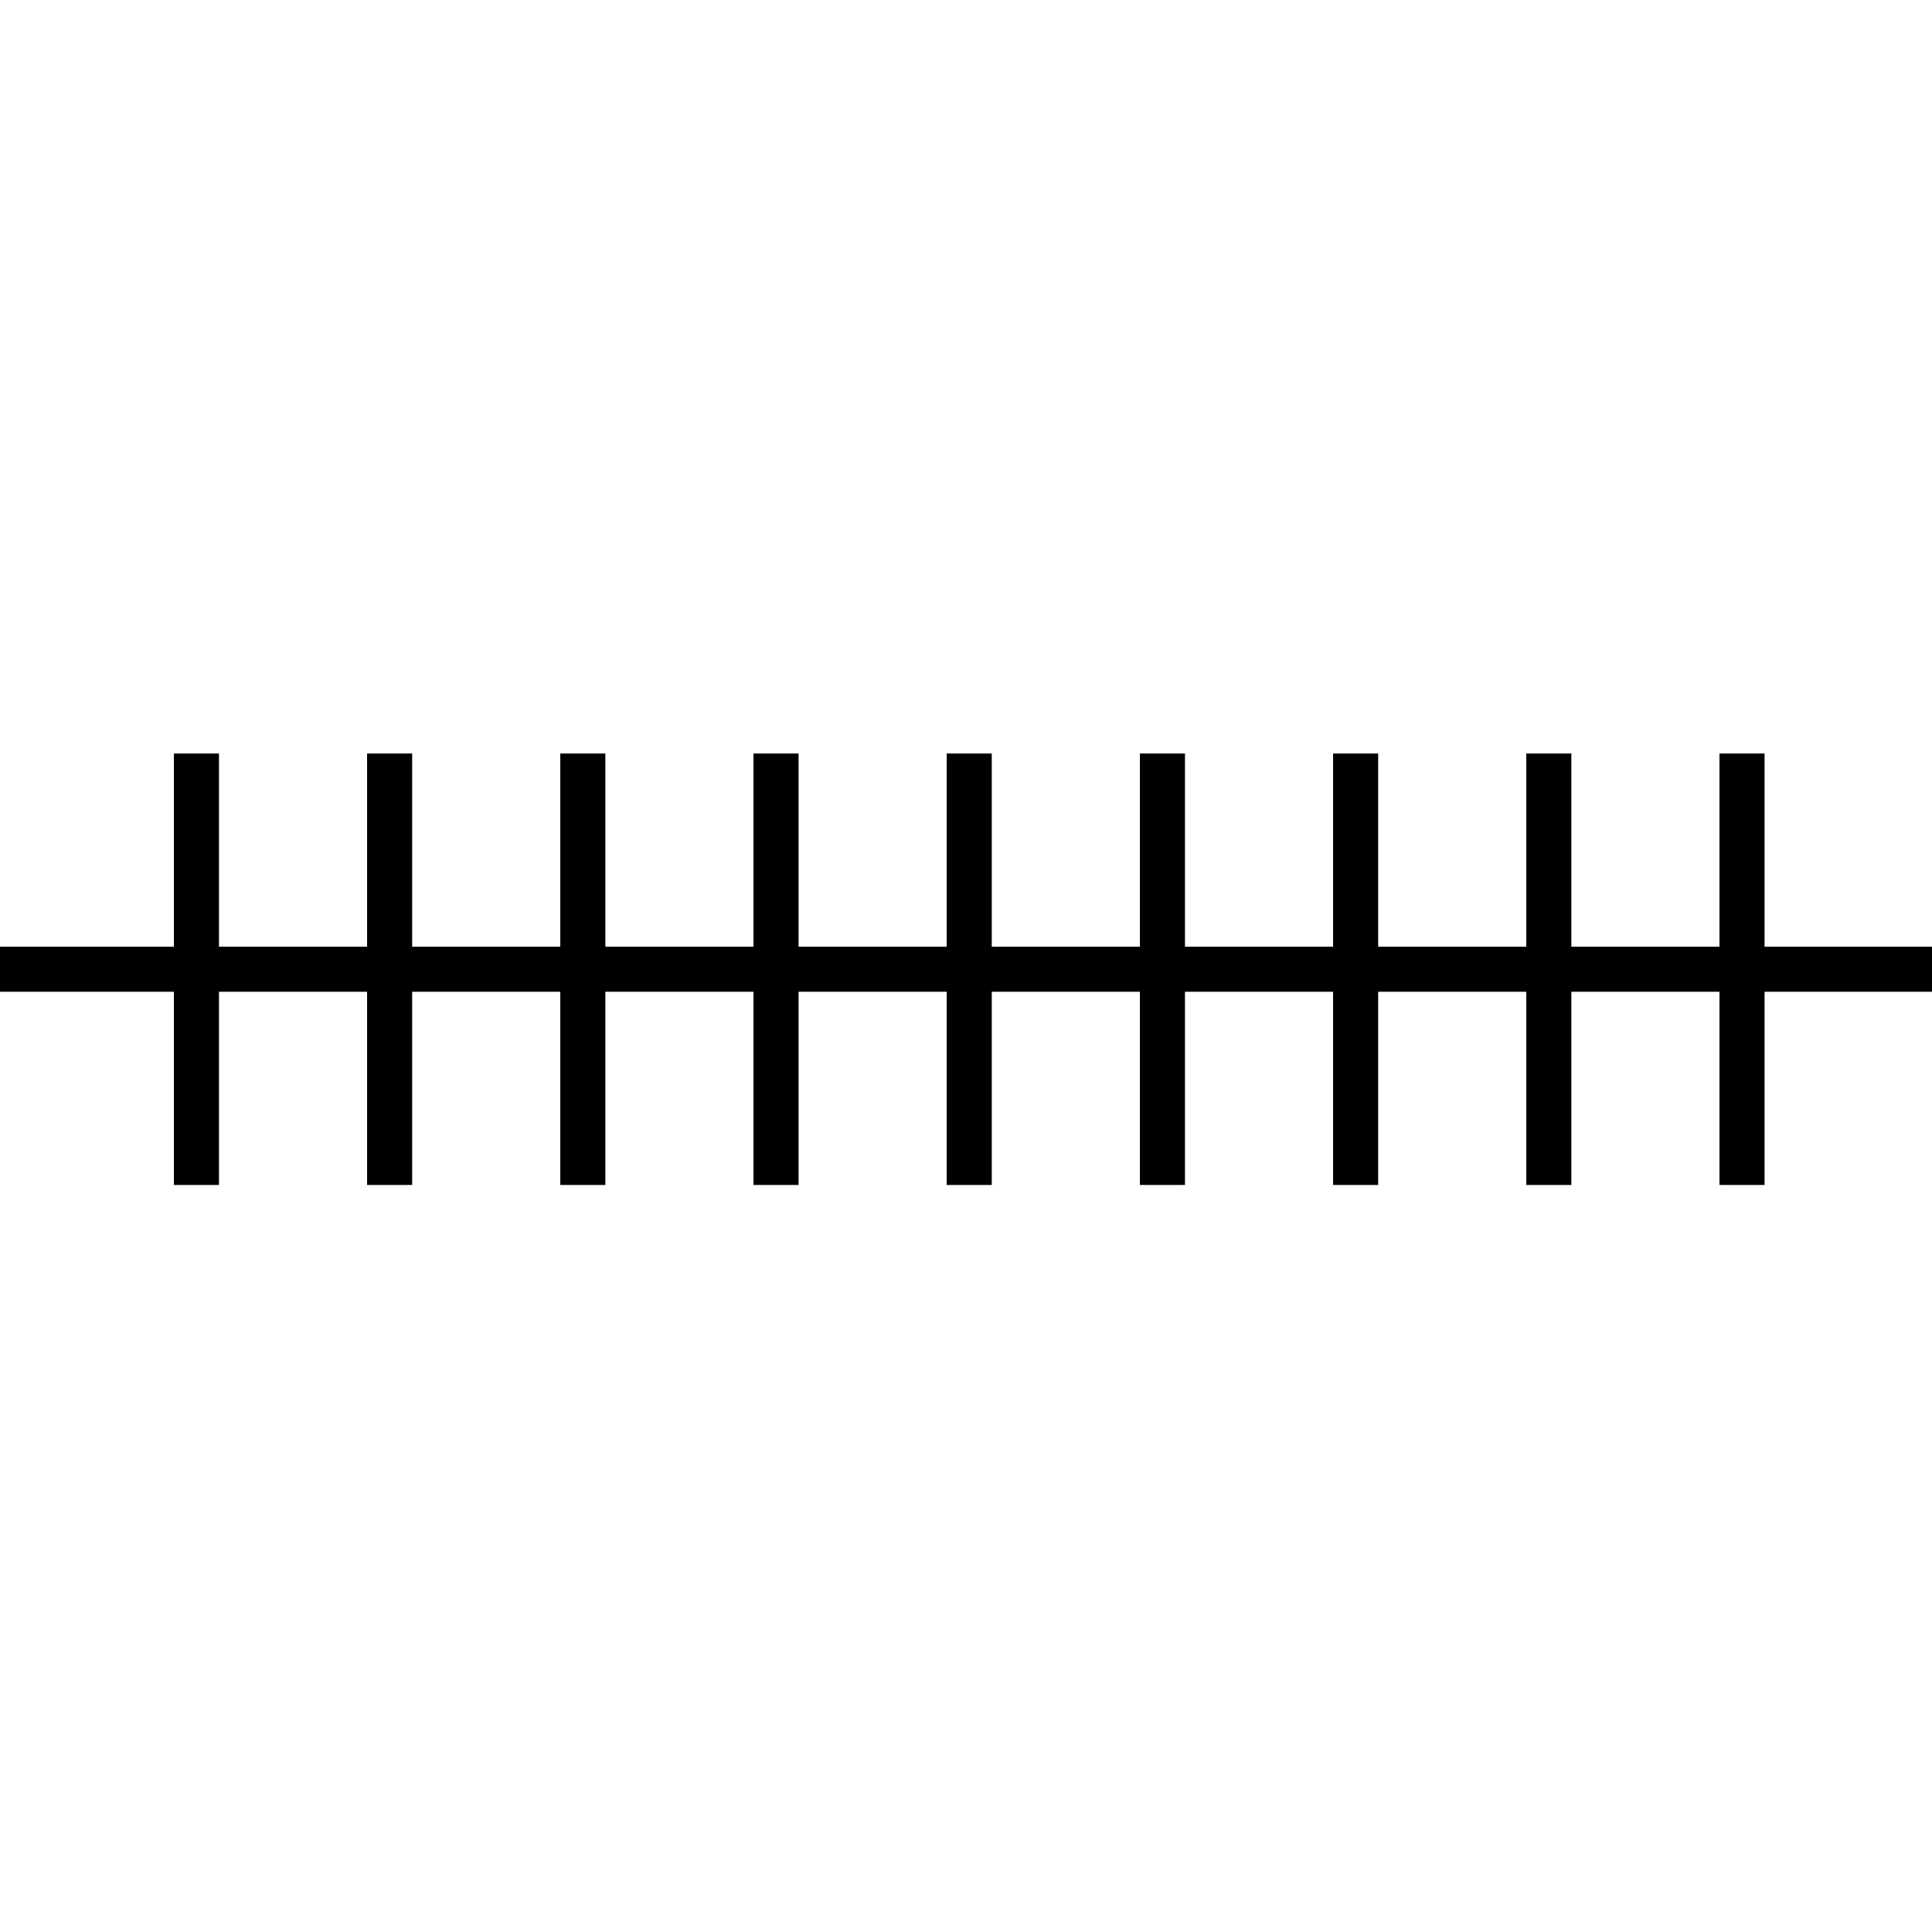 <?xml version="1.0" encoding="UTF-8"?>
<!DOCTYPE svg PUBLIC "-//W3C//DTD SVG 1.1//EN" "http://www.w3.org/Graphics/SVG/1.1/DTD/svg11.dtd">
<svg version="1.1" xmlns="http://www.w3.org/2000/svg" xmlns:xlink="http://www.w3.org/1999/xlink" x="0" y="0" width="300" height="300" viewBox="0, 0, 300, 300">
  <g id="Layer_1">
    <path d="M0.5,150.5 L300.5,150.5" fill-opacity="0" stroke="#000000" stroke-width="7" stroke-linecap="square" stroke-linejoin="round"/>
    <path d="M120.5,120.5 L120.5,180.5" fill-opacity="0" stroke="#000000" stroke-width="7" stroke-linecap="square" stroke-linejoin="round"/>
    <path d="M210.5,120.5 L210.5,180.5" fill-opacity="0" stroke="#000000" stroke-width="7" stroke-linecap="square" stroke-linejoin="round"/>
    <path d="M240.5,120.5 L240.5,180.5" fill-opacity="0" stroke="#000000" stroke-width="7" stroke-linecap="square" stroke-linejoin="round"/>
    <path d="M270.5,120.5 L270.5,180.5" fill-opacity="0" stroke="#000000" stroke-width="7" stroke-linecap="square" stroke-linejoin="round"/>
    <path d="M90.5,120.5 L90.5,180.5" fill-opacity="0" stroke="#000000" stroke-width="7" stroke-linecap="square" stroke-linejoin="round"/>
    <path d="M60.5,120.5 L60.5,180.5" fill-opacity="0" stroke="#000000" stroke-width="7" stroke-linecap="square" stroke-linejoin="round"/>
    <path d="M30.5,120.5 L30.5,180.5" fill-opacity="0" stroke="#000000" stroke-width="7" stroke-linecap="square" stroke-linejoin="round"/>
    <path d="M150.5,180.5 L150.5,120.5" fill-opacity="0" stroke="#000000" stroke-width="7" stroke-linecap="square" stroke-linejoin="round"/>
    <path d="M180.5,180.5 L180.5,120.5" fill-opacity="0" stroke="#000000" stroke-width="7" stroke-linecap="square" stroke-linejoin="round"/>
  </g>
</svg>
